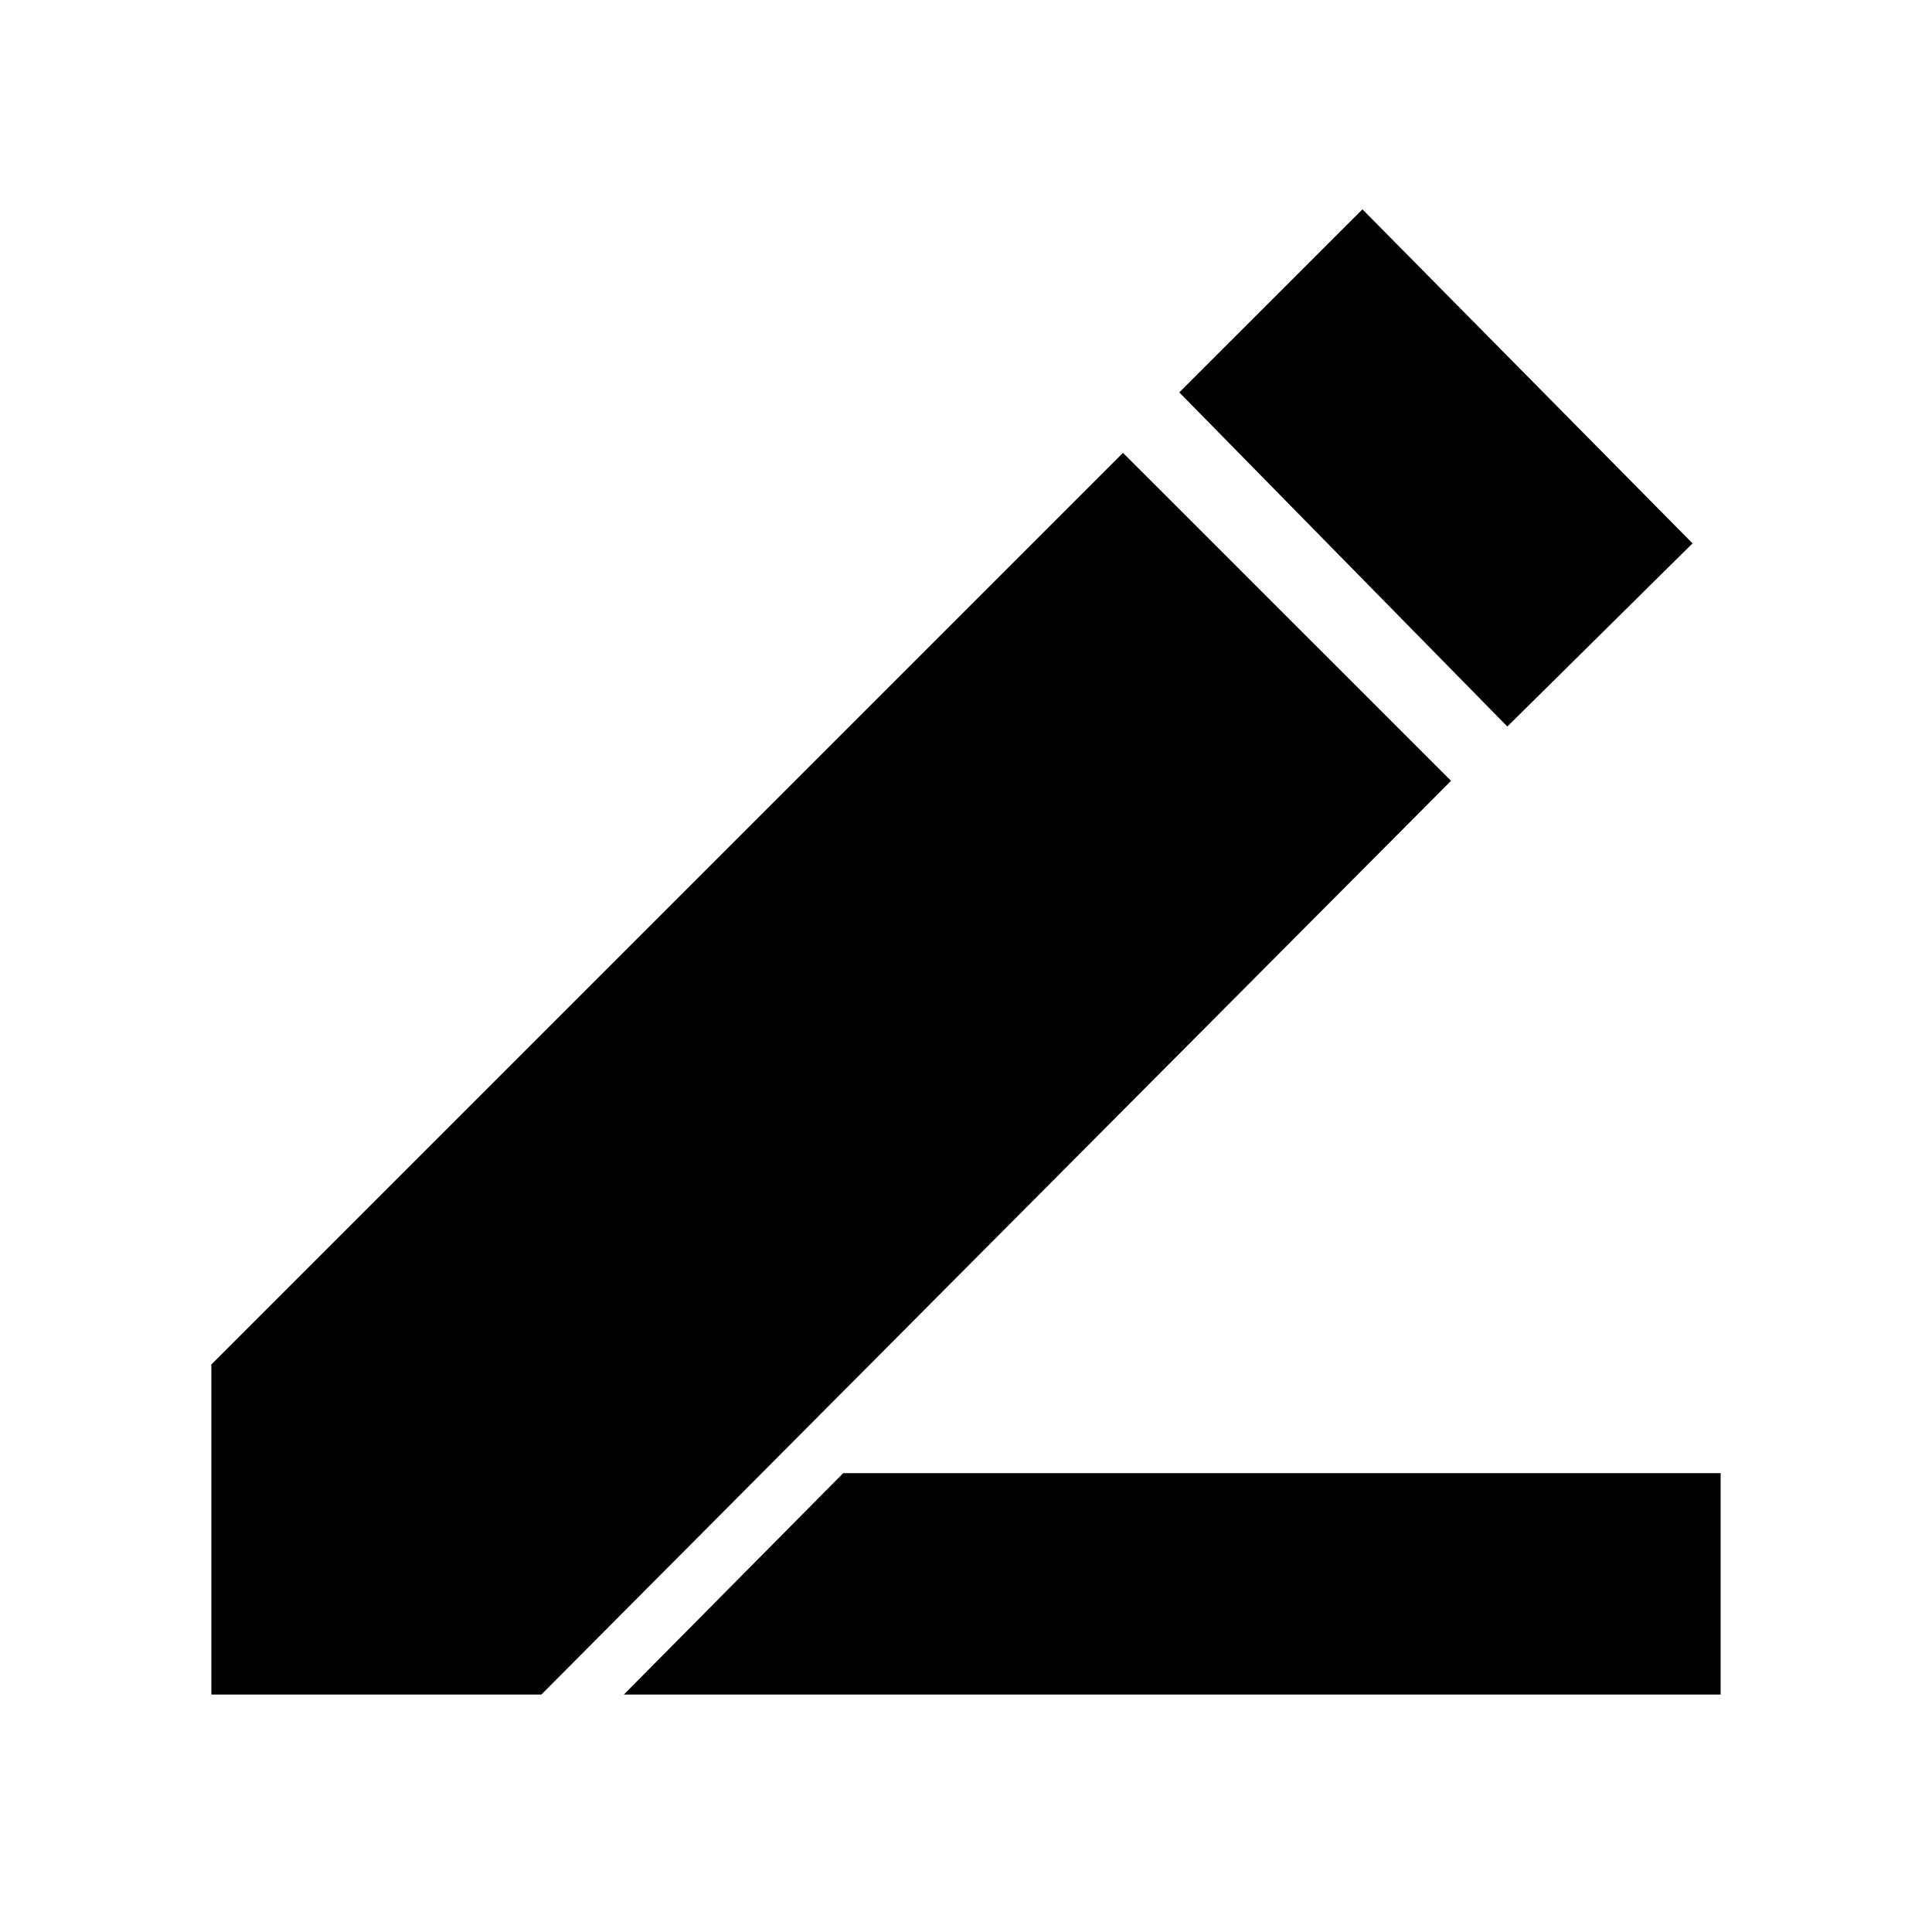 <svg xmlns="http://www.w3.org/2000/svg" height="20" width="20"><path d="M6.458 17.542 8.729 15.25H17.812V17.542ZM15.604 7.521 12.208 4.062 14.104 2.167 17.521 5.625ZM2.188 17.542V14.125L11.625 4.688L15.021 8.083L5.604 17.542Z"/></svg>